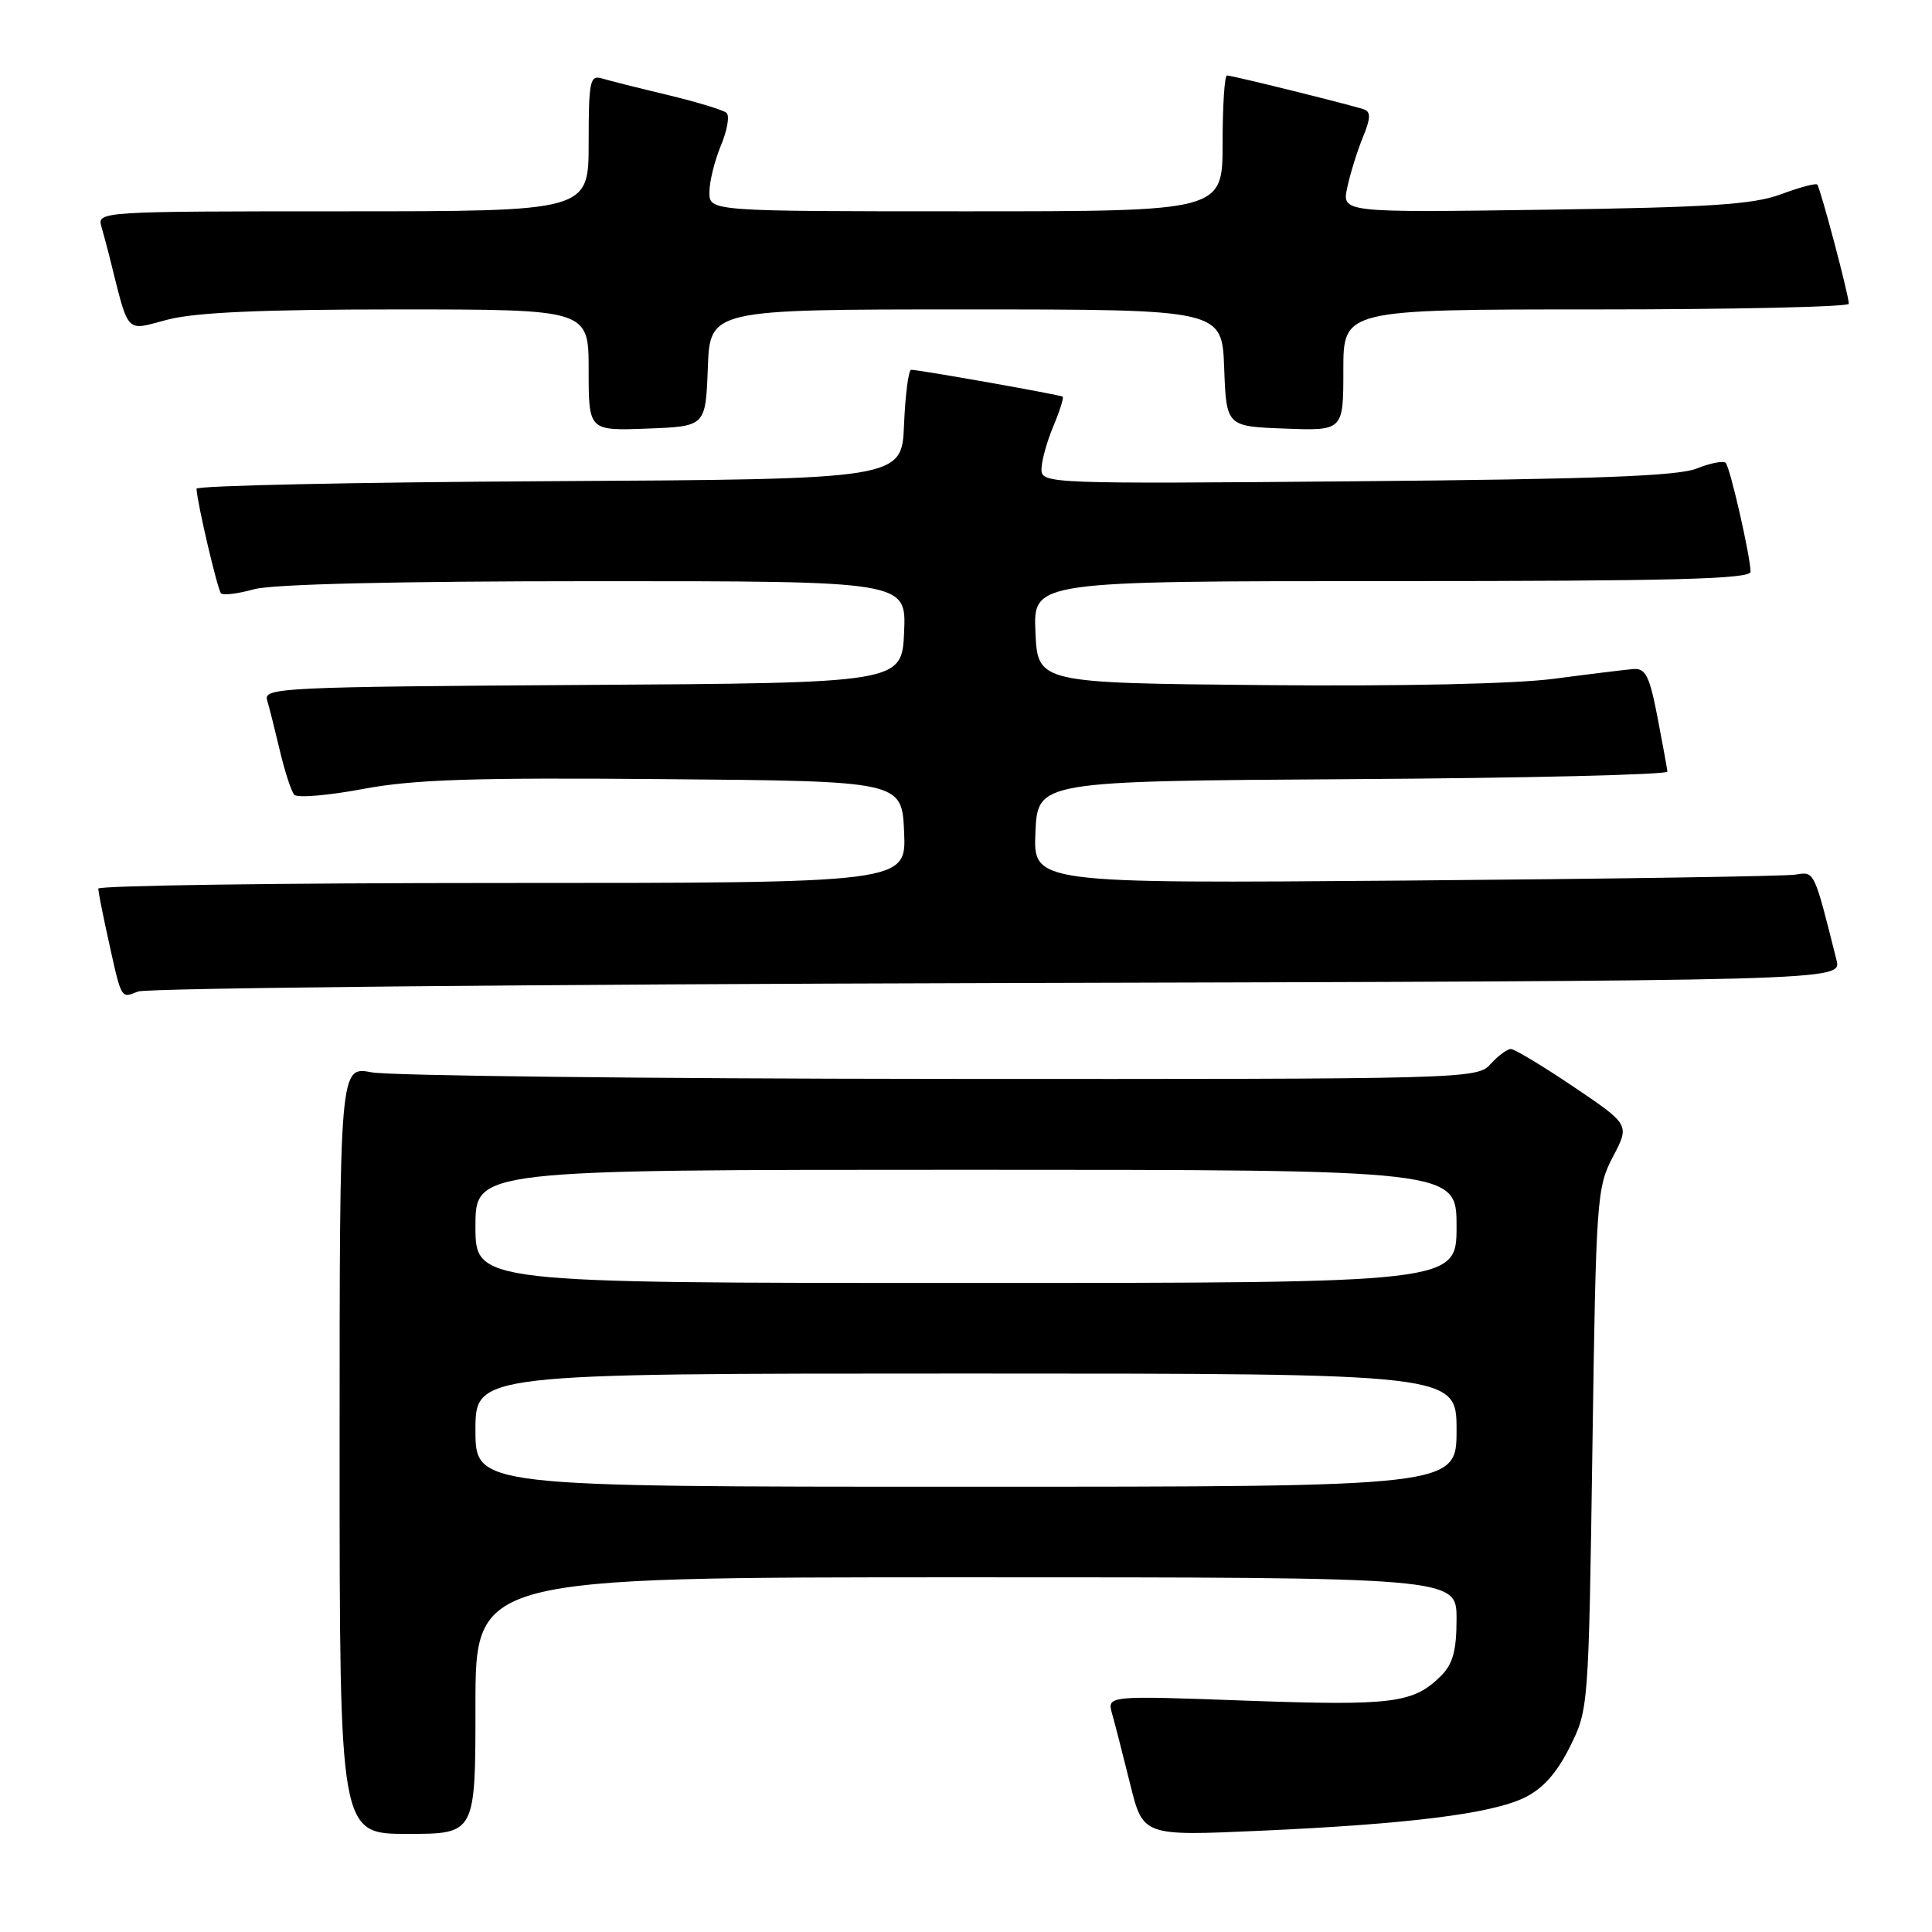 <?xml version="1.0" encoding="UTF-8" standalone="no"?>
<!DOCTYPE svg PUBLIC "-//W3C//DTD SVG 1.1//EN" "http://www.w3.org/Graphics/SVG/1.1/DTD/svg11.dtd" >
<svg xmlns="http://www.w3.org/2000/svg" xmlns:xlink="http://www.w3.org/1999/xlink" version="1.1" viewBox="0 0 256 256">
 <g >
 <path fill="currentColor"
d=" M 63.00 226.00 C 63.00 209.00 63.00 209.00 128.00 209.00 C 193.00 209.00 193.00 209.00 193.00 214.50 C 193.00 218.70 192.52 220.48 190.96 222.04 C 187.31 225.69 184.56 226.04 165.25 225.35 C 146.68 224.67 146.68 224.67 147.36 227.09 C 147.74 228.41 148.81 232.60 149.75 236.39 C 151.45 243.28 151.45 243.28 166.88 242.59 C 186.60 241.71 197.59 240.34 202.00 238.20 C 204.43 237.02 206.26 234.97 208.00 231.50 C 210.49 226.52 210.50 226.33 211.00 192.00 C 211.48 158.77 211.58 157.34 213.73 153.26 C 215.95 149.03 215.95 149.03 208.52 144.01 C 204.43 141.26 200.69 139.00 200.20 139.00 C 199.71 139.00 198.50 139.90 197.50 141.00 C 195.72 142.97 194.45 143.00 124.60 142.96 C 85.49 142.93 51.59 142.54 49.25 142.09 C 45.00 141.27 45.00 141.27 45.00 192.13 C 45.00 243.00 45.00 243.00 54.00 243.00 C 63.00 243.00 63.00 243.00 63.00 226.00 Z  M 132.26 130.26 C 244.03 129.97 244.03 129.97 243.35 127.23 C 240.35 115.27 240.45 115.48 237.92 115.89 C 236.59 116.11 213.32 116.46 186.20 116.68 C 136.91 117.07 136.91 117.07 137.20 110.29 C 137.50 103.50 137.50 103.50 179.25 103.24 C 202.21 103.10 220.97 102.65 220.94 102.24 C 220.90 101.83 220.31 98.58 219.62 95.00 C 218.57 89.57 218.05 88.53 216.43 88.65 C 215.37 88.74 210.68 89.31 206.00 89.93 C 200.83 90.62 185.74 90.95 167.50 90.78 C 137.50 90.50 137.50 90.50 137.20 83.75 C 136.91 77.00 136.91 77.00 184.45 77.00 C 221.84 77.00 231.99 76.73 231.96 75.75 C 231.90 73.53 229.24 61.91 228.66 61.33 C 228.35 61.02 226.62 61.36 224.80 62.09 C 222.31 63.08 211.27 63.50 179.75 63.77 C 138.92 64.13 138.00 64.09 138.00 62.19 C 138.00 61.12 138.70 58.57 139.56 56.51 C 140.42 54.46 140.98 52.68 140.81 52.56 C 140.47 52.31 121.79 49.00 120.74 49.00 C 120.38 49.00 119.96 52.26 119.79 56.25 C 119.50 63.50 119.50 63.50 72.75 63.76 C 47.04 63.90 26.02 64.35 26.04 64.76 C 26.12 66.64 28.83 78.17 29.29 78.63 C 29.58 78.91 31.54 78.67 33.66 78.08 C 36.09 77.40 52.61 77.01 78.80 77.01 C 120.09 77.00 120.09 77.00 119.80 83.75 C 119.50 90.50 119.50 90.50 77.19 90.76 C 37.53 91.01 34.90 91.13 35.39 92.76 C 35.68 93.72 36.44 96.75 37.09 99.50 C 37.74 102.25 38.60 104.86 38.99 105.31 C 39.39 105.75 43.50 105.41 48.11 104.54 C 54.85 103.28 62.72 103.02 88.00 103.24 C 119.50 103.50 119.50 103.50 119.80 110.25 C 120.09 117.00 120.09 117.00 66.55 117.00 C 37.10 117.00 13.01 117.34 13.02 117.75 C 13.04 118.16 13.49 120.53 14.03 123.00 C 16.17 132.79 15.91 132.28 18.30 131.38 C 19.51 130.92 70.79 130.42 132.26 130.26 Z  M 93.79 48.75 C 94.08 41.00 94.08 41.00 128.00 41.00 C 161.92 41.00 161.92 41.00 162.21 48.75 C 162.50 56.50 162.50 56.50 170.25 56.79 C 178.00 57.08 178.00 57.08 178.00 49.04 C 178.00 41.00 178.00 41.00 211.50 41.00 C 229.93 41.00 244.99 40.66 244.98 40.25 C 244.96 39.04 241.19 24.85 240.79 24.45 C 240.59 24.25 238.41 24.84 235.96 25.75 C 232.33 27.10 226.53 27.48 204.65 27.79 C 177.80 28.17 177.80 28.17 178.52 24.84 C 178.91 23.00 179.84 20.02 180.58 18.21 C 181.63 15.66 181.66 14.82 180.72 14.49 C 178.93 13.88 163.27 10.00 162.58 10.00 C 162.26 10.00 162.00 14.05 162.00 19.00 C 162.00 28.00 162.00 28.00 128.00 28.00 C 94.00 28.00 94.00 28.00 94.00 25.47 C 94.00 24.08 94.69 21.30 95.52 19.29 C 96.36 17.29 96.70 15.34 96.27 14.96 C 95.85 14.58 92.35 13.52 88.50 12.59 C 84.65 11.67 80.71 10.68 79.75 10.39 C 78.17 9.92 78.00 10.76 78.00 18.93 C 78.00 28.00 78.00 28.00 45.43 28.00 C 13.34 28.00 12.87 28.03 13.43 30.00 C 13.74 31.10 14.20 32.79 14.44 33.75 C 17.17 44.61 16.48 43.84 22.22 42.35 C 25.94 41.39 34.70 41.00 52.72 41.00 C 78.00 41.00 78.00 41.00 78.00 49.04 C 78.00 57.08 78.00 57.08 85.75 56.79 C 93.50 56.50 93.50 56.50 93.79 48.75 Z  M 63.00 189.50 C 63.00 182.00 63.00 182.00 128.00 182.00 C 193.00 182.00 193.00 182.00 193.00 189.50 C 193.00 197.00 193.00 197.00 128.00 197.00 C 63.00 197.00 63.00 197.00 63.00 189.50 Z  M 63.00 162.50 C 63.00 155.00 63.00 155.00 128.00 155.00 C 193.00 155.00 193.00 155.00 193.00 162.50 C 193.00 170.00 193.00 170.00 128.00 170.00 C 63.00 170.00 63.00 170.00 63.00 162.50 Z "/>
</g>
</svg>